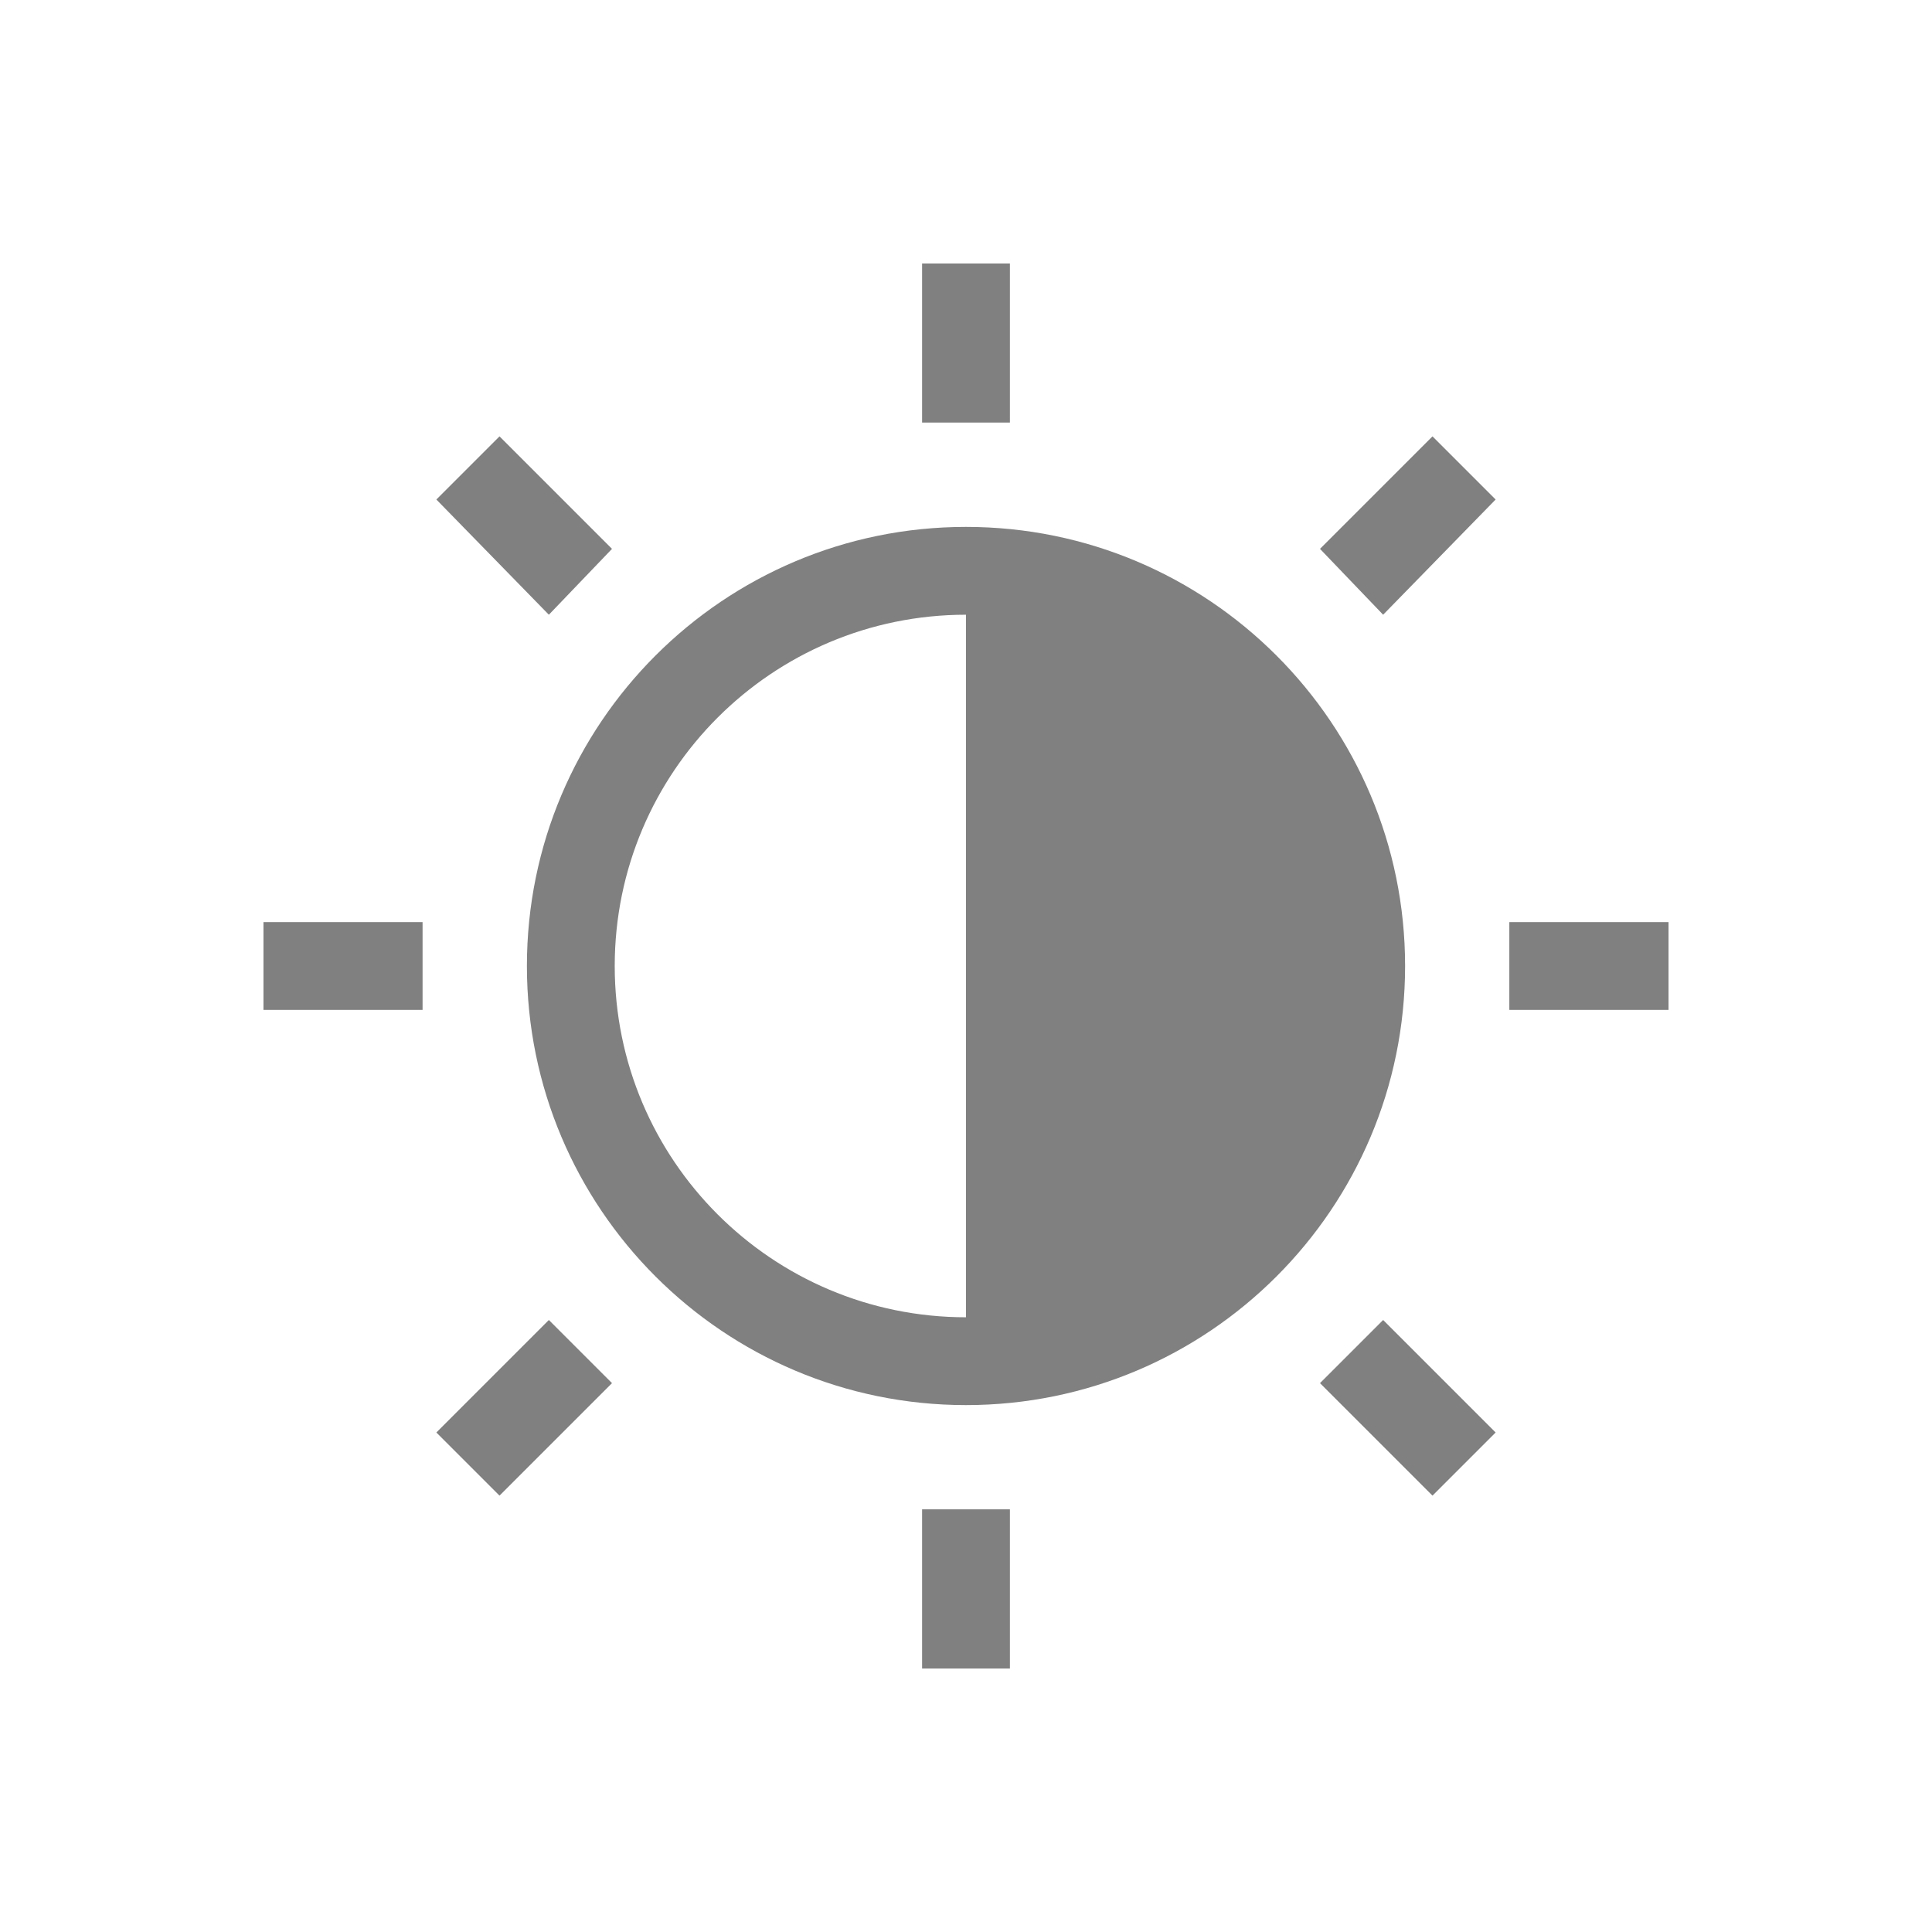 <svg xmlns="http://www.w3.org/2000/svg" version="1.1" viewBox="0 0 22 22">
 <defs>
  <style id="current-color-scheme" type="text/css">
   .ColorScheme-Text { color:#808080; }
  </style>
 </defs>
 <path class="ColorScheme-Text" d="M 10.5,3 V 4.812 H 11.5 V 3 H 10.5 M 5.688,4.969 4.969,5.688 6.25,7 6.969,6.25 5.688,4.969 M 16.312,4.969 15.031,6.25 15.75,7 17.031,5.688 16.312,4.969 M 11,6 C 8.239,6 6,8.239 6,11 6,13.761 8.239,16 11,16 13.761,16 16,13.761 16,11 16,8.239 13.761,6 11,6 Z M 11,7 V 15 C 8.791,15 7,13.209 7,11 7,8.791 8.791,7 11,7 M 3,10.5 V 11.5 H 4.812 V 10.5 H 3 M 17.187,10.5 V 11.5 H 19 V 10.5 Z M 6.25,15.031 4.969,16.312 5.688,17.031 6.969,15.75 6.25,15.031 M 15.75,15.031 15.031,15.75 16.312,17.031 17.031,16.312 15.75,15.031 M 10.5,17.187 V 19 H 11.5 V 17.187 Z" style="color:#808080;fill:currentColor"/>
</svg>
